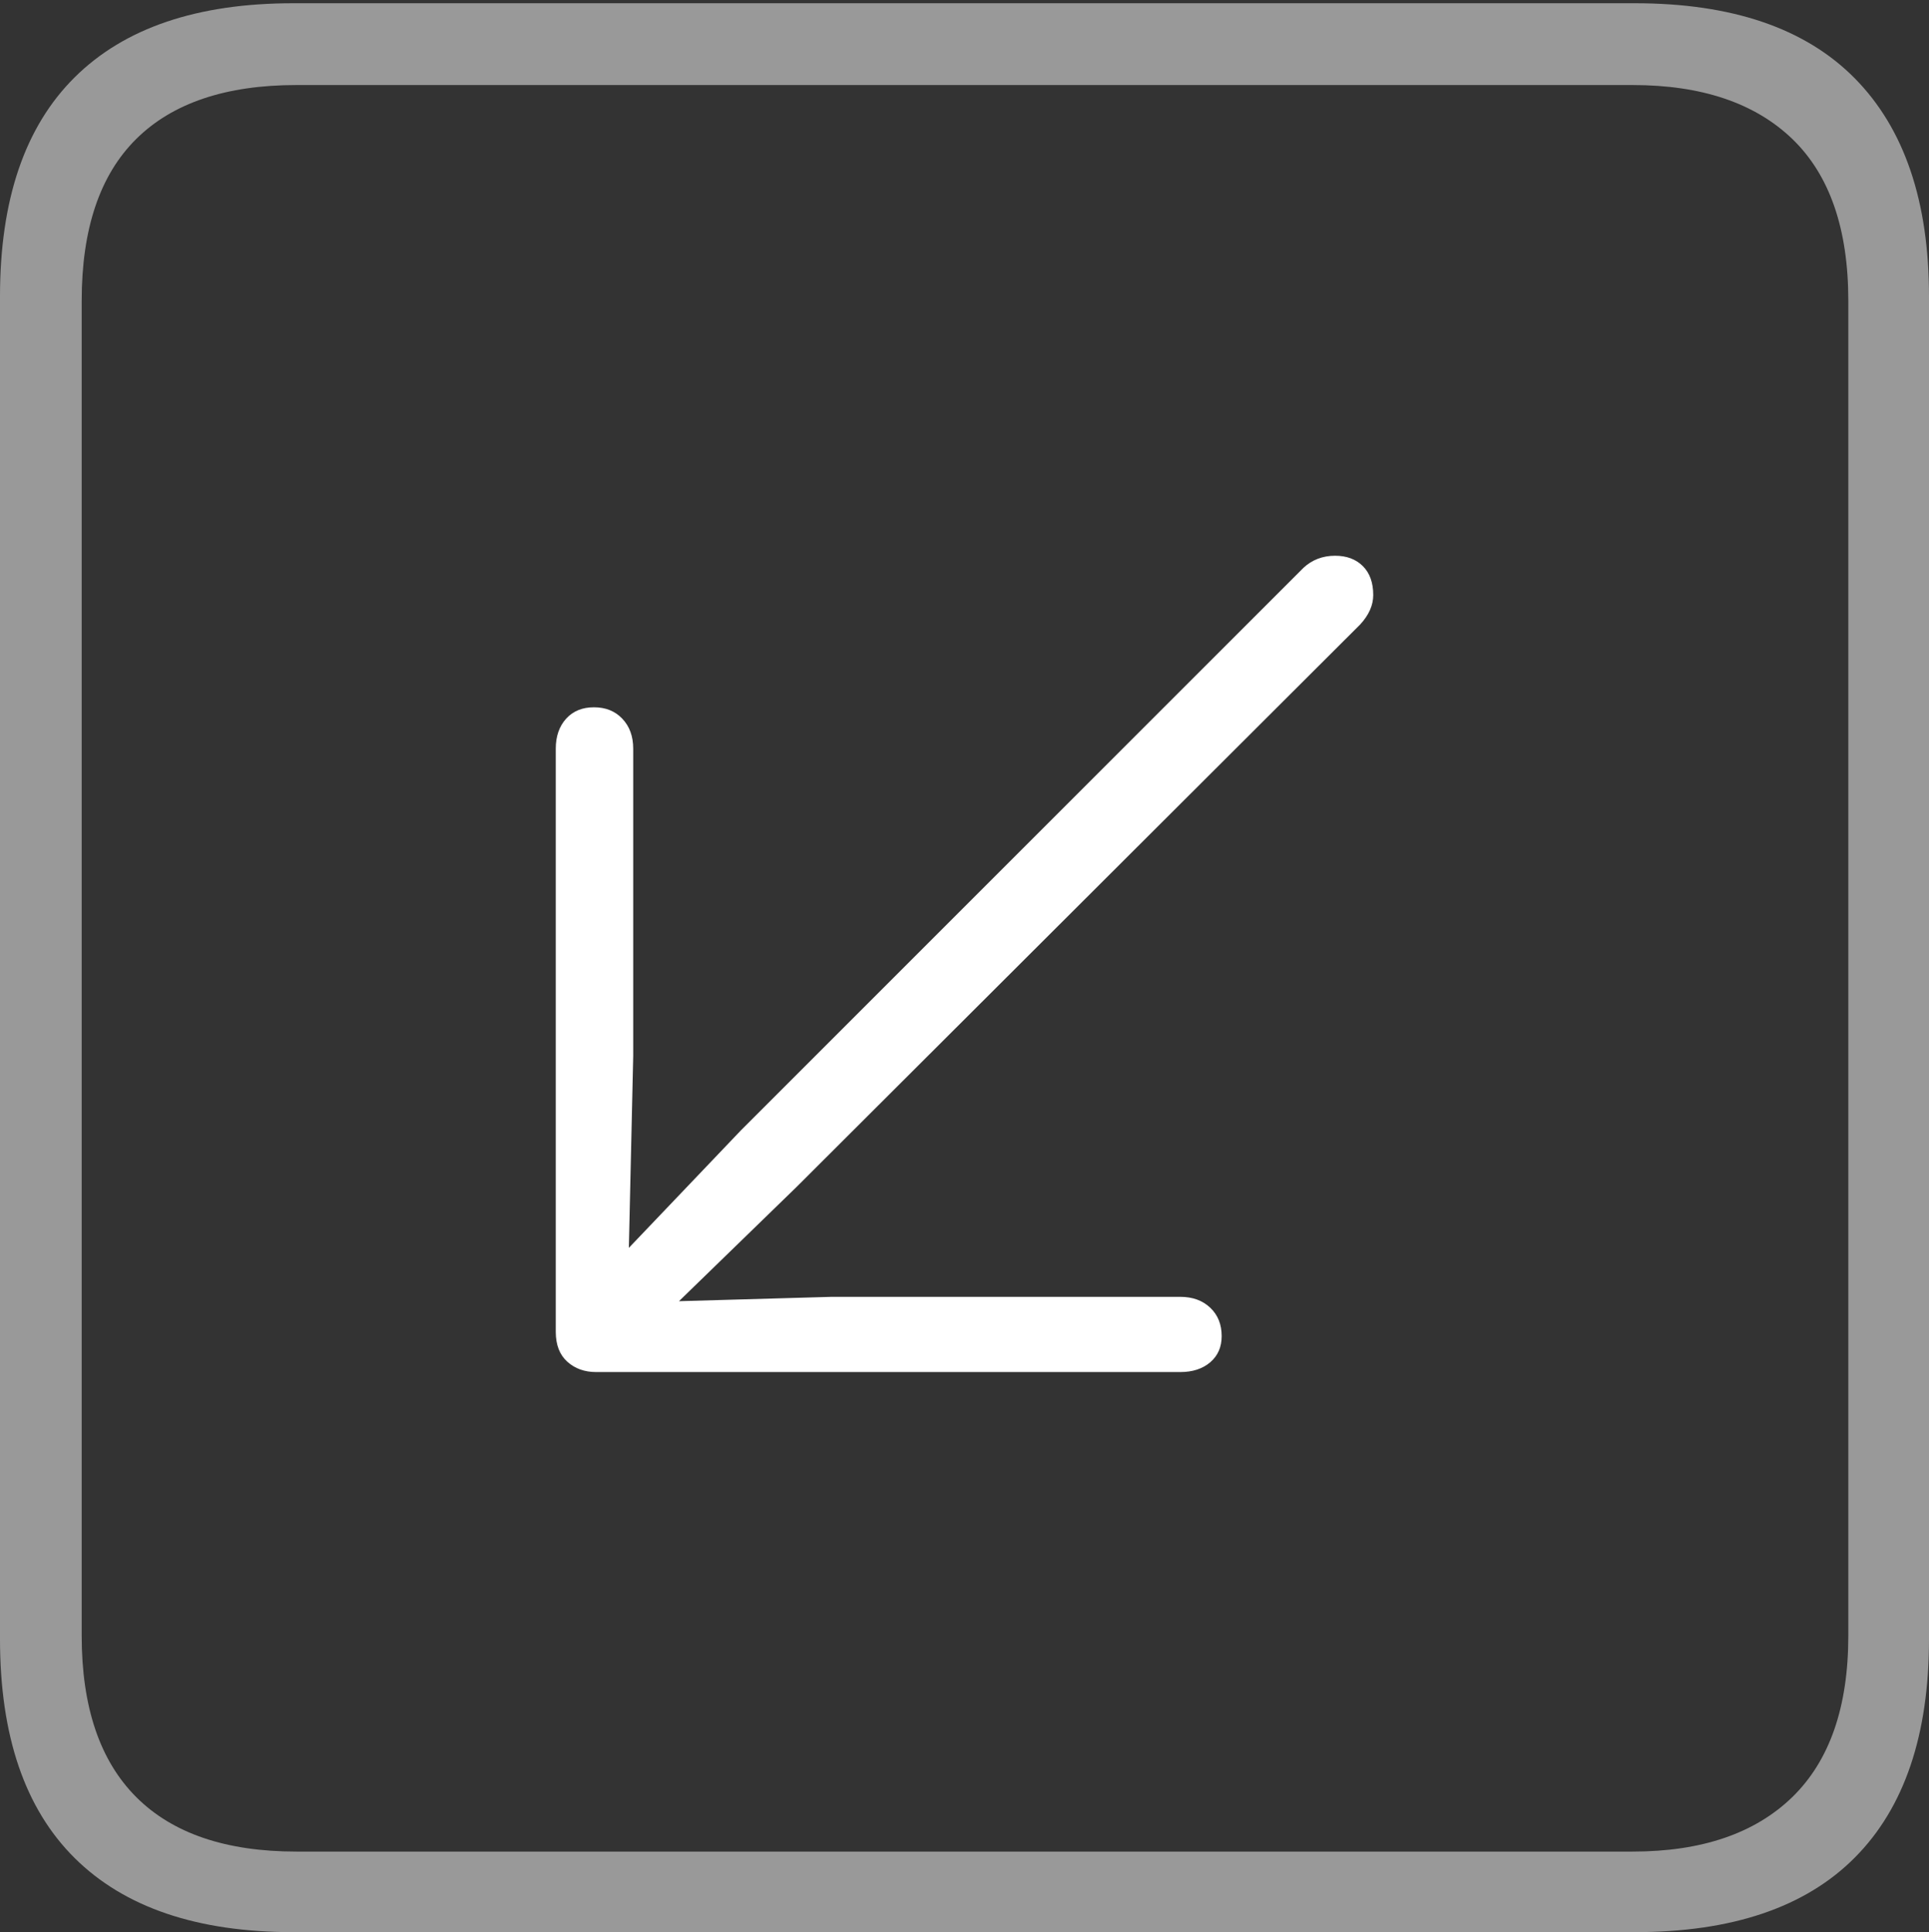 <?xml version="1.0" encoding="UTF-8"?>
<!--Generator: Apple Native CoreSVG 175-->
<!DOCTYPE svg
PUBLIC "-//W3C//DTD SVG 1.1//EN"
       "http://www.w3.org/Graphics/SVG/1.1/DTD/svg11.dtd">
<svg version="1.1" xmlns="http://www.w3.org/2000/svg" xmlns:xlink="http://www.w3.org/1999/xlink" width="17.285" height="17.314">
 <rect width="100%" height="100%" fill="#333333" stroke="none"/>
 <g>
  <rect height="17.314" opacity="0" width="17.285" x="0" y="0"/>
  <path d="M2.627 17.314L14.648 17.314Q15.957 17.314 16.621 16.645Q17.285 15.977 17.285 14.688L17.285 2.656Q17.285 1.377 16.621 0.703Q15.957 0.029 14.648 0.029L2.627 0.029Q1.338 0.029 0.669 0.693Q0 1.357 0 2.656L0 14.688Q0 15.986 0.669 16.65Q1.338 17.314 2.627 17.314ZM2.656 16.592Q1.709 16.592 1.221 16.104Q0.732 15.615 0.732 14.658L0.732 2.695Q0.732 1.729 1.221 1.245Q1.709 0.762 2.656 0.762L14.629 0.762Q15.557 0.762 16.06 1.245Q16.562 1.729 16.562 2.695L16.562 14.658Q16.562 15.615 16.06 16.104Q15.557 16.592 14.629 16.592Z" fill="rgba(255,255,255,0.5)"/>
  <path d="M5.322 6.338Q5.166 6.338 5.073 6.44Q4.98 6.543 4.98 6.709L4.98 11.934Q4.98 12.109 5.083 12.202Q5.186 12.295 5.342 12.295L10.576 12.295Q10.742 12.295 10.845 12.207Q10.947 12.119 10.947 11.973Q10.947 11.816 10.845 11.719Q10.742 11.621 10.576 11.621L7.451 11.621L6.084 11.66L7.139 10.635L12.188 5.596Q12.305 5.469 12.305 5.332Q12.305 5.166 12.212 5.073Q12.119 4.98 11.963 4.98Q11.797 4.98 11.68 5.088L6.641 10.127L5.635 11.182L5.674 9.463L5.674 6.709Q5.674 6.543 5.576 6.44Q5.479 6.338 5.322 6.338Z" fill="#ffffff"/>
 </g>
</svg>
